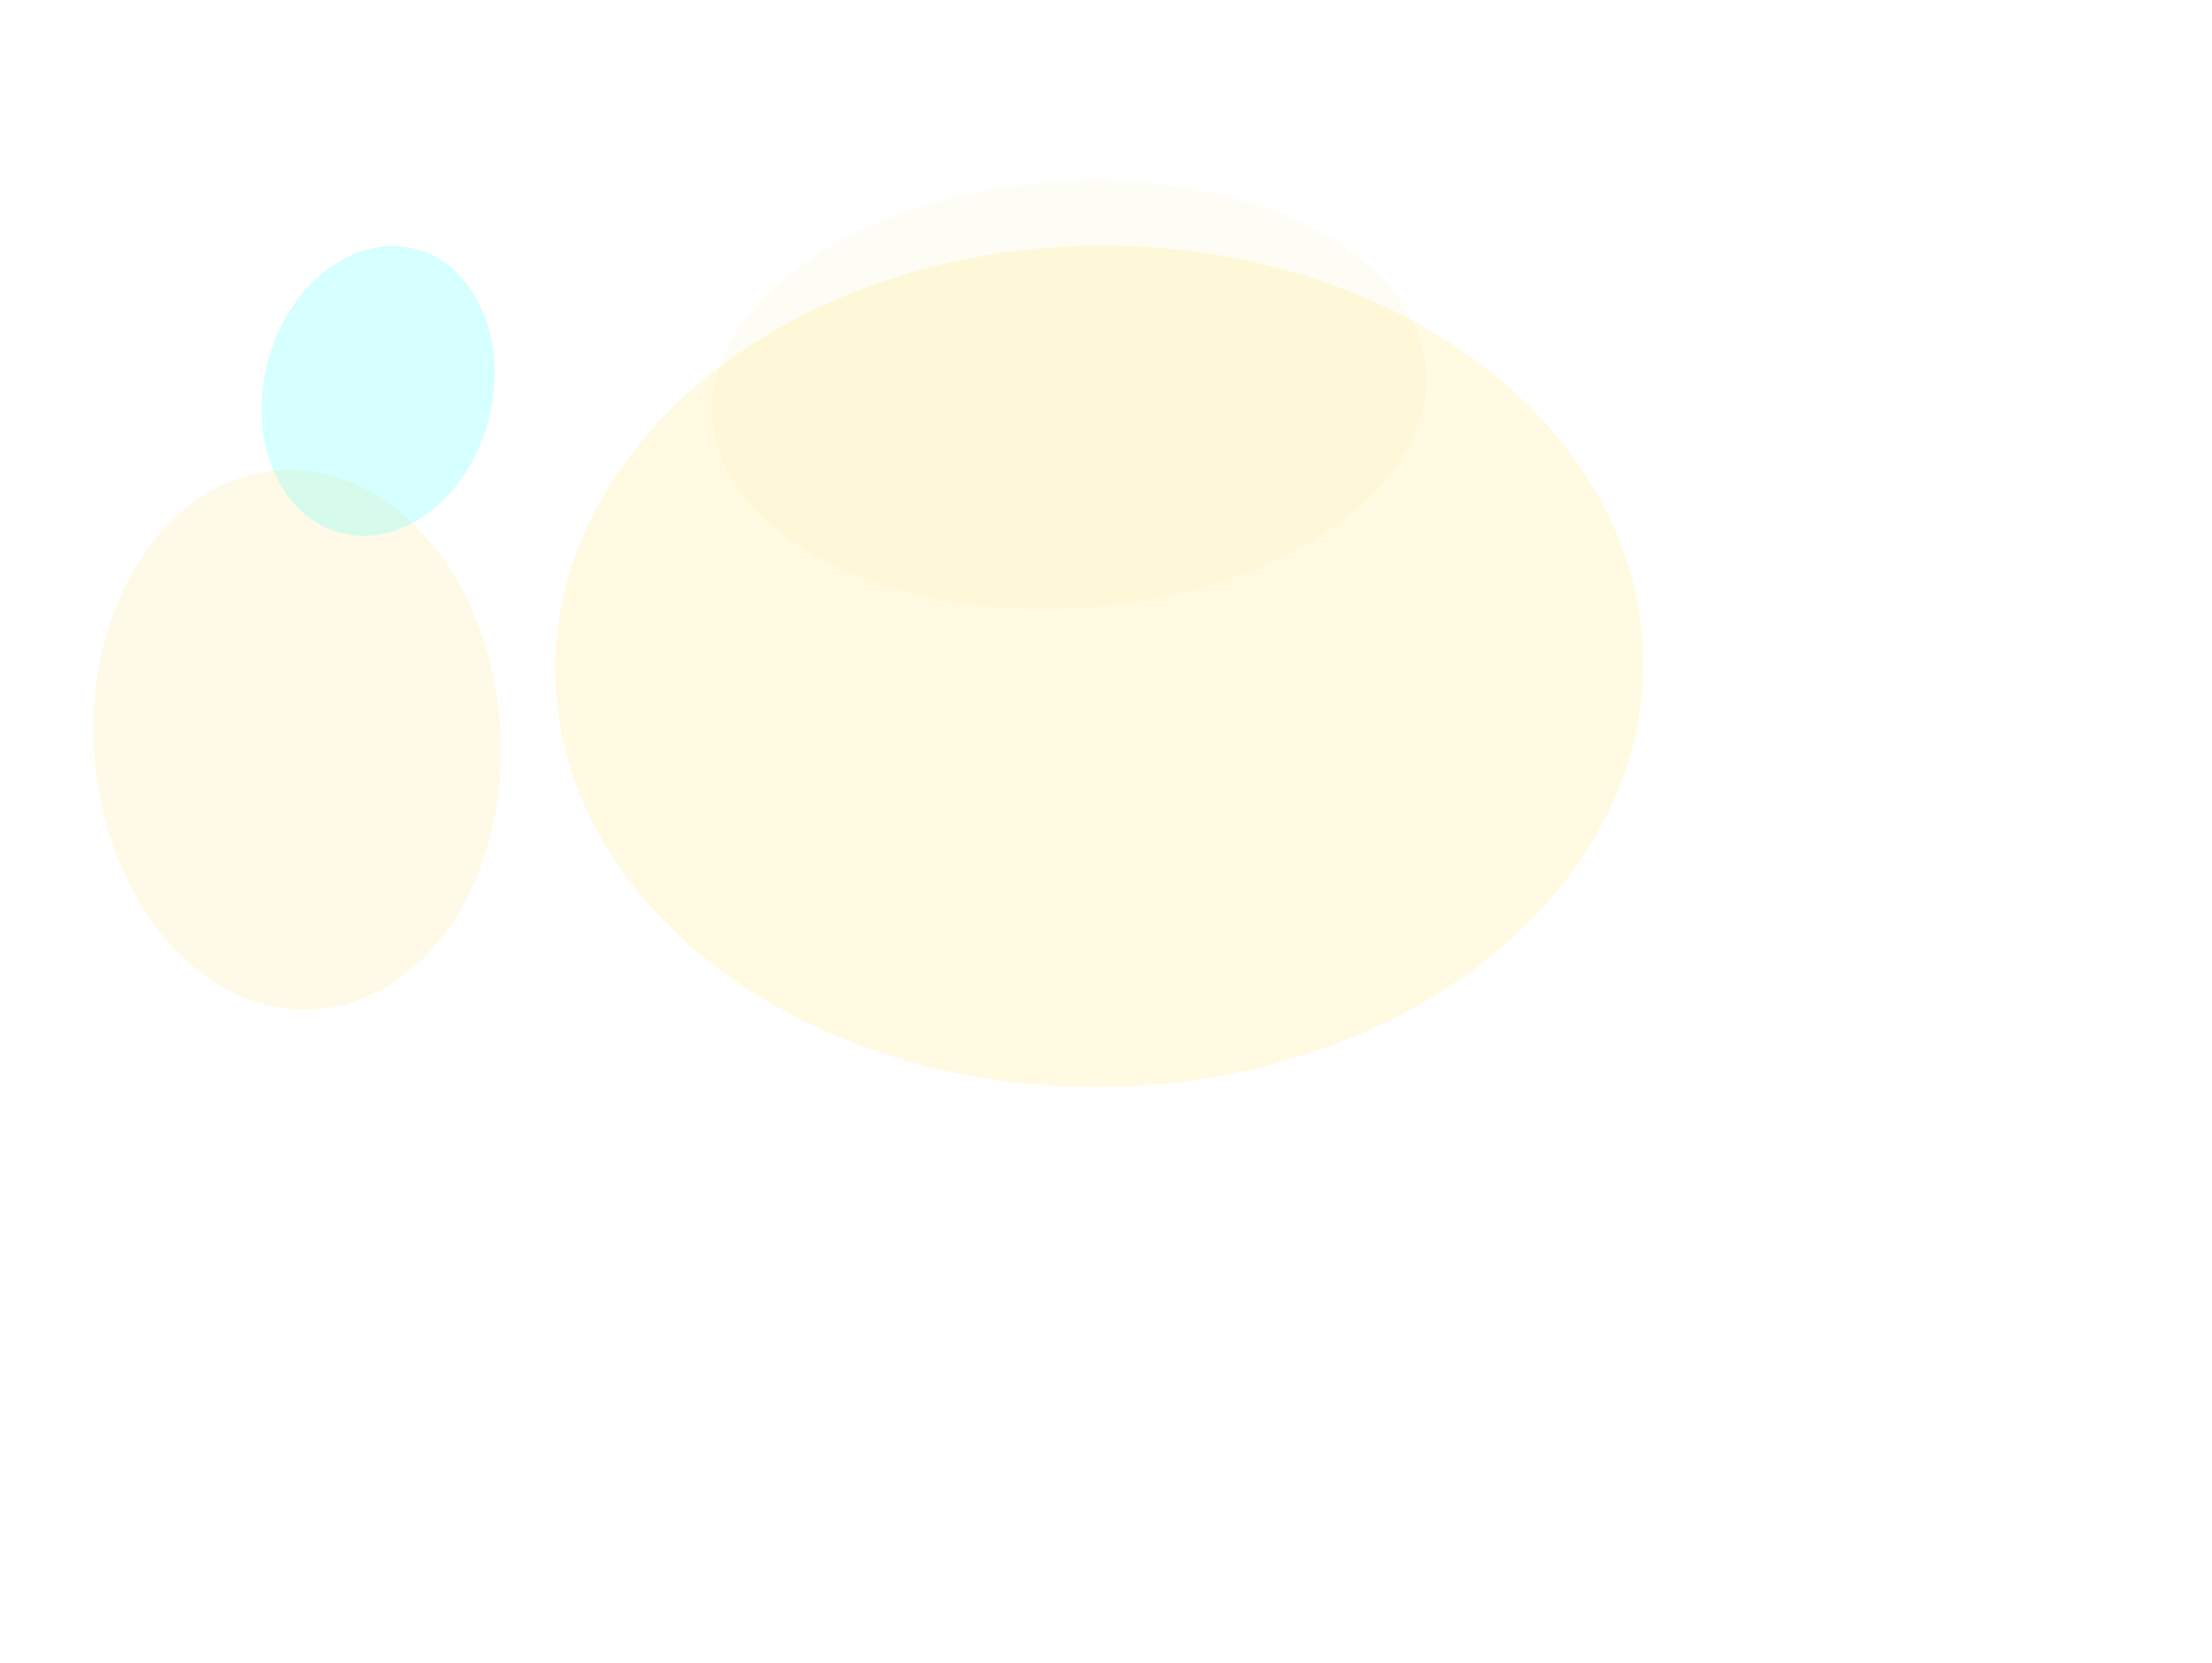 <svg width="1920" height="1444" viewBox="0 0 1920 1444" fill="none" xmlns="http://www.w3.org/2000/svg">
<g opacity="0.3" filter="url(#filter0_f_0_1)">
<ellipse cx="258.022" cy="642.288" rx="176.718" ry="234.638" transform="rotate(-3.837 258.022 642.288)" fill="#FED106" fill-opacity="0.3"/>
</g>
<g opacity="0.4" filter="url(#filter1_f_0_1)">
<ellipse cx="954.082" cy="578.473" rx="472.145" ry="365.289" transform="rotate(-0.77 954.082 578.473)" fill="#FED106" fill-opacity="0.3"/>
</g>
<g opacity="0.4" filter="url(#filter2_f_0_1)">
<ellipse rx="127.478" ry="99.113" transform="matrix(-0.254 0.967 0.967 0.254 328.205 339.449)" fill="#00FFFF" fill-opacity="0.4"/>
</g>
<g opacity="0.15" filter="url(#filter3_f_0_1)">
<ellipse cx="928.079" cy="342.787" rx="310.366" ry="185.435" transform="rotate(-3.837 928.079 342.787)" fill="#FED106" fill-opacity="0.25"/>
</g>
<defs>
<filter id="filter0_f_0_1" x="-219.008" y="107.871" width="954.062" height="1068.83" filterUnits="userSpaceOnUse" color-interpolation-filters="sRGB">
<feFlood flood-opacity="0" result="BackgroundImageFix"/>
<feBlend mode="normal" in="SourceGraphic" in2="BackgroundImageFix" result="shape"/>
<feGaussianBlur stdDeviation="150" result="effect1_foregroundBlur_0_1"/>
</filter>
<filter id="filter1_f_0_1" x="-18.047" y="-286.84" width="1944.26" height="1730.62" filterUnits="userSpaceOnUse" color-interpolation-filters="sRGB">
<feFlood flood-opacity="0" result="BackgroundImageFix"/>
<feBlend mode="normal" in="SourceGraphic" in2="BackgroundImageFix" result="shape"/>
<feGaussianBlur stdDeviation="250" result="effect1_foregroundBlur_0_1"/>
</filter>
<filter id="filter2_f_0_1" x="-123" y="-136.422" width="902.41" height="951.74" filterUnits="userSpaceOnUse" color-interpolation-filters="sRGB">
<feFlood flood-opacity="0" result="BackgroundImageFix"/>
<feBlend mode="normal" in="SourceGraphic" in2="BackgroundImageFix" result="shape"/>
<feGaussianBlur stdDeviation="175" result="effect1_foregroundBlur_0_1"/>
</filter>
<filter id="filter3_f_0_1" x="418.156" y="-43.41" width="1019.85" height="772.395" filterUnits="userSpaceOnUse" color-interpolation-filters="sRGB">
<feFlood flood-opacity="0" result="BackgroundImageFix"/>
<feBlend mode="normal" in="SourceGraphic" in2="BackgroundImageFix" result="shape"/>
<feGaussianBlur stdDeviation="100" result="effect1_foregroundBlur_0_1"/>
</filter>
</defs>
</svg>
